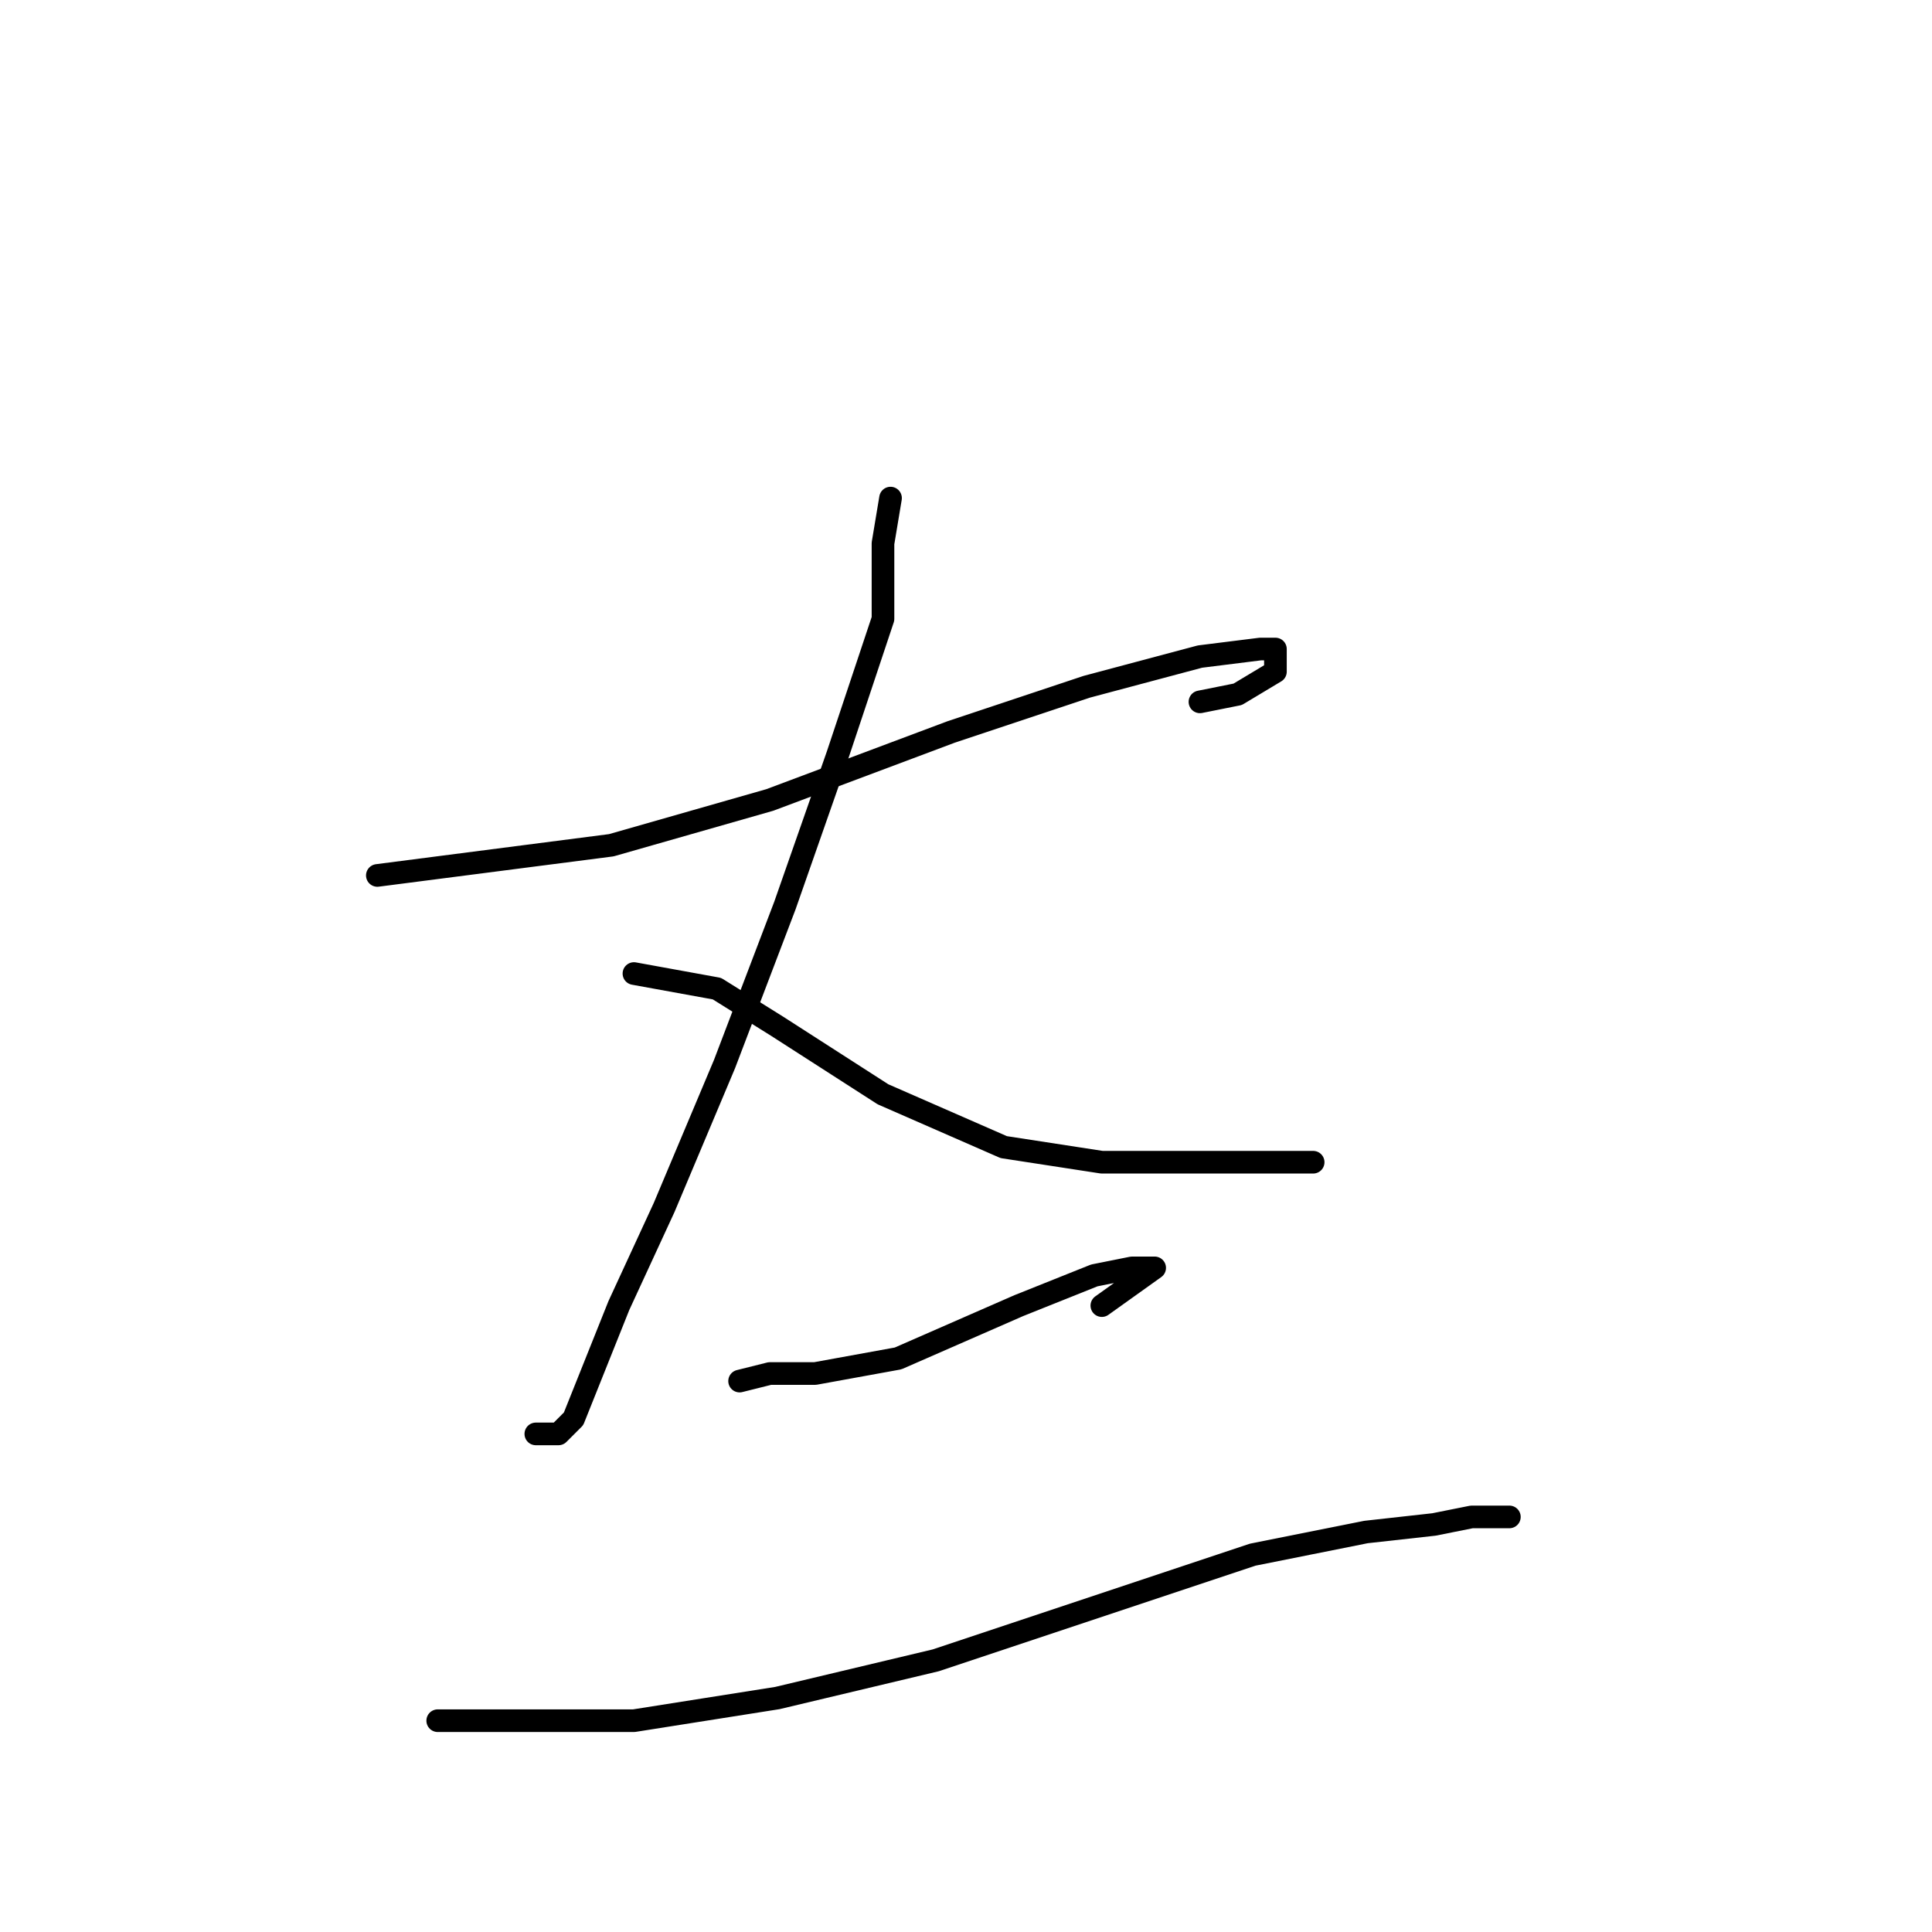 <?xml version="1.0" standalone="no"?>
    <svg width="256" height="256" xmlns="http://www.w3.org/2000/svg" version="1.1">
    <polyline stroke="black" stroke-width="3" stroke-linecap="round" fill="transparent" stroke-linejoin="round" points="50 116 81 112 102 106 126 97 144 91 159 87 167 86 169 86 169 89 164 92 159 93 159 93 " />
        <polyline stroke="black" stroke-width="3" stroke-linecap="round" fill="transparent" stroke-linejoin="round" points="118 66 117 72 117 82 111 100 104 120 96 141 88 160 82 173 78 183 76 188 74 190 71 190 71 190 " />
        <polyline stroke="black" stroke-width="3" stroke-linecap="round" fill="transparent" stroke-linejoin="round" points="84 129 95 131 103 136 117 145 133 152 146 154 158 154 169 154 174 154 174 154 " />
        <polyline stroke="black" stroke-width="3" stroke-linecap="round" fill="transparent" stroke-linejoin="round" points="98 183 102 182 108 182 119 180 135 173 145 169 150 168 152 168 153 168 146 173 146 173 " />
        <polyline stroke="black" stroke-width="3" stroke-linecap="round" fill="transparent" stroke-linejoin="round" points="58 228 62 228 70 228 84 228 103 225 124 220 145 213 166 206 181 203 190 202 195 201 198 201 200 201 200 201 " />
        </svg>